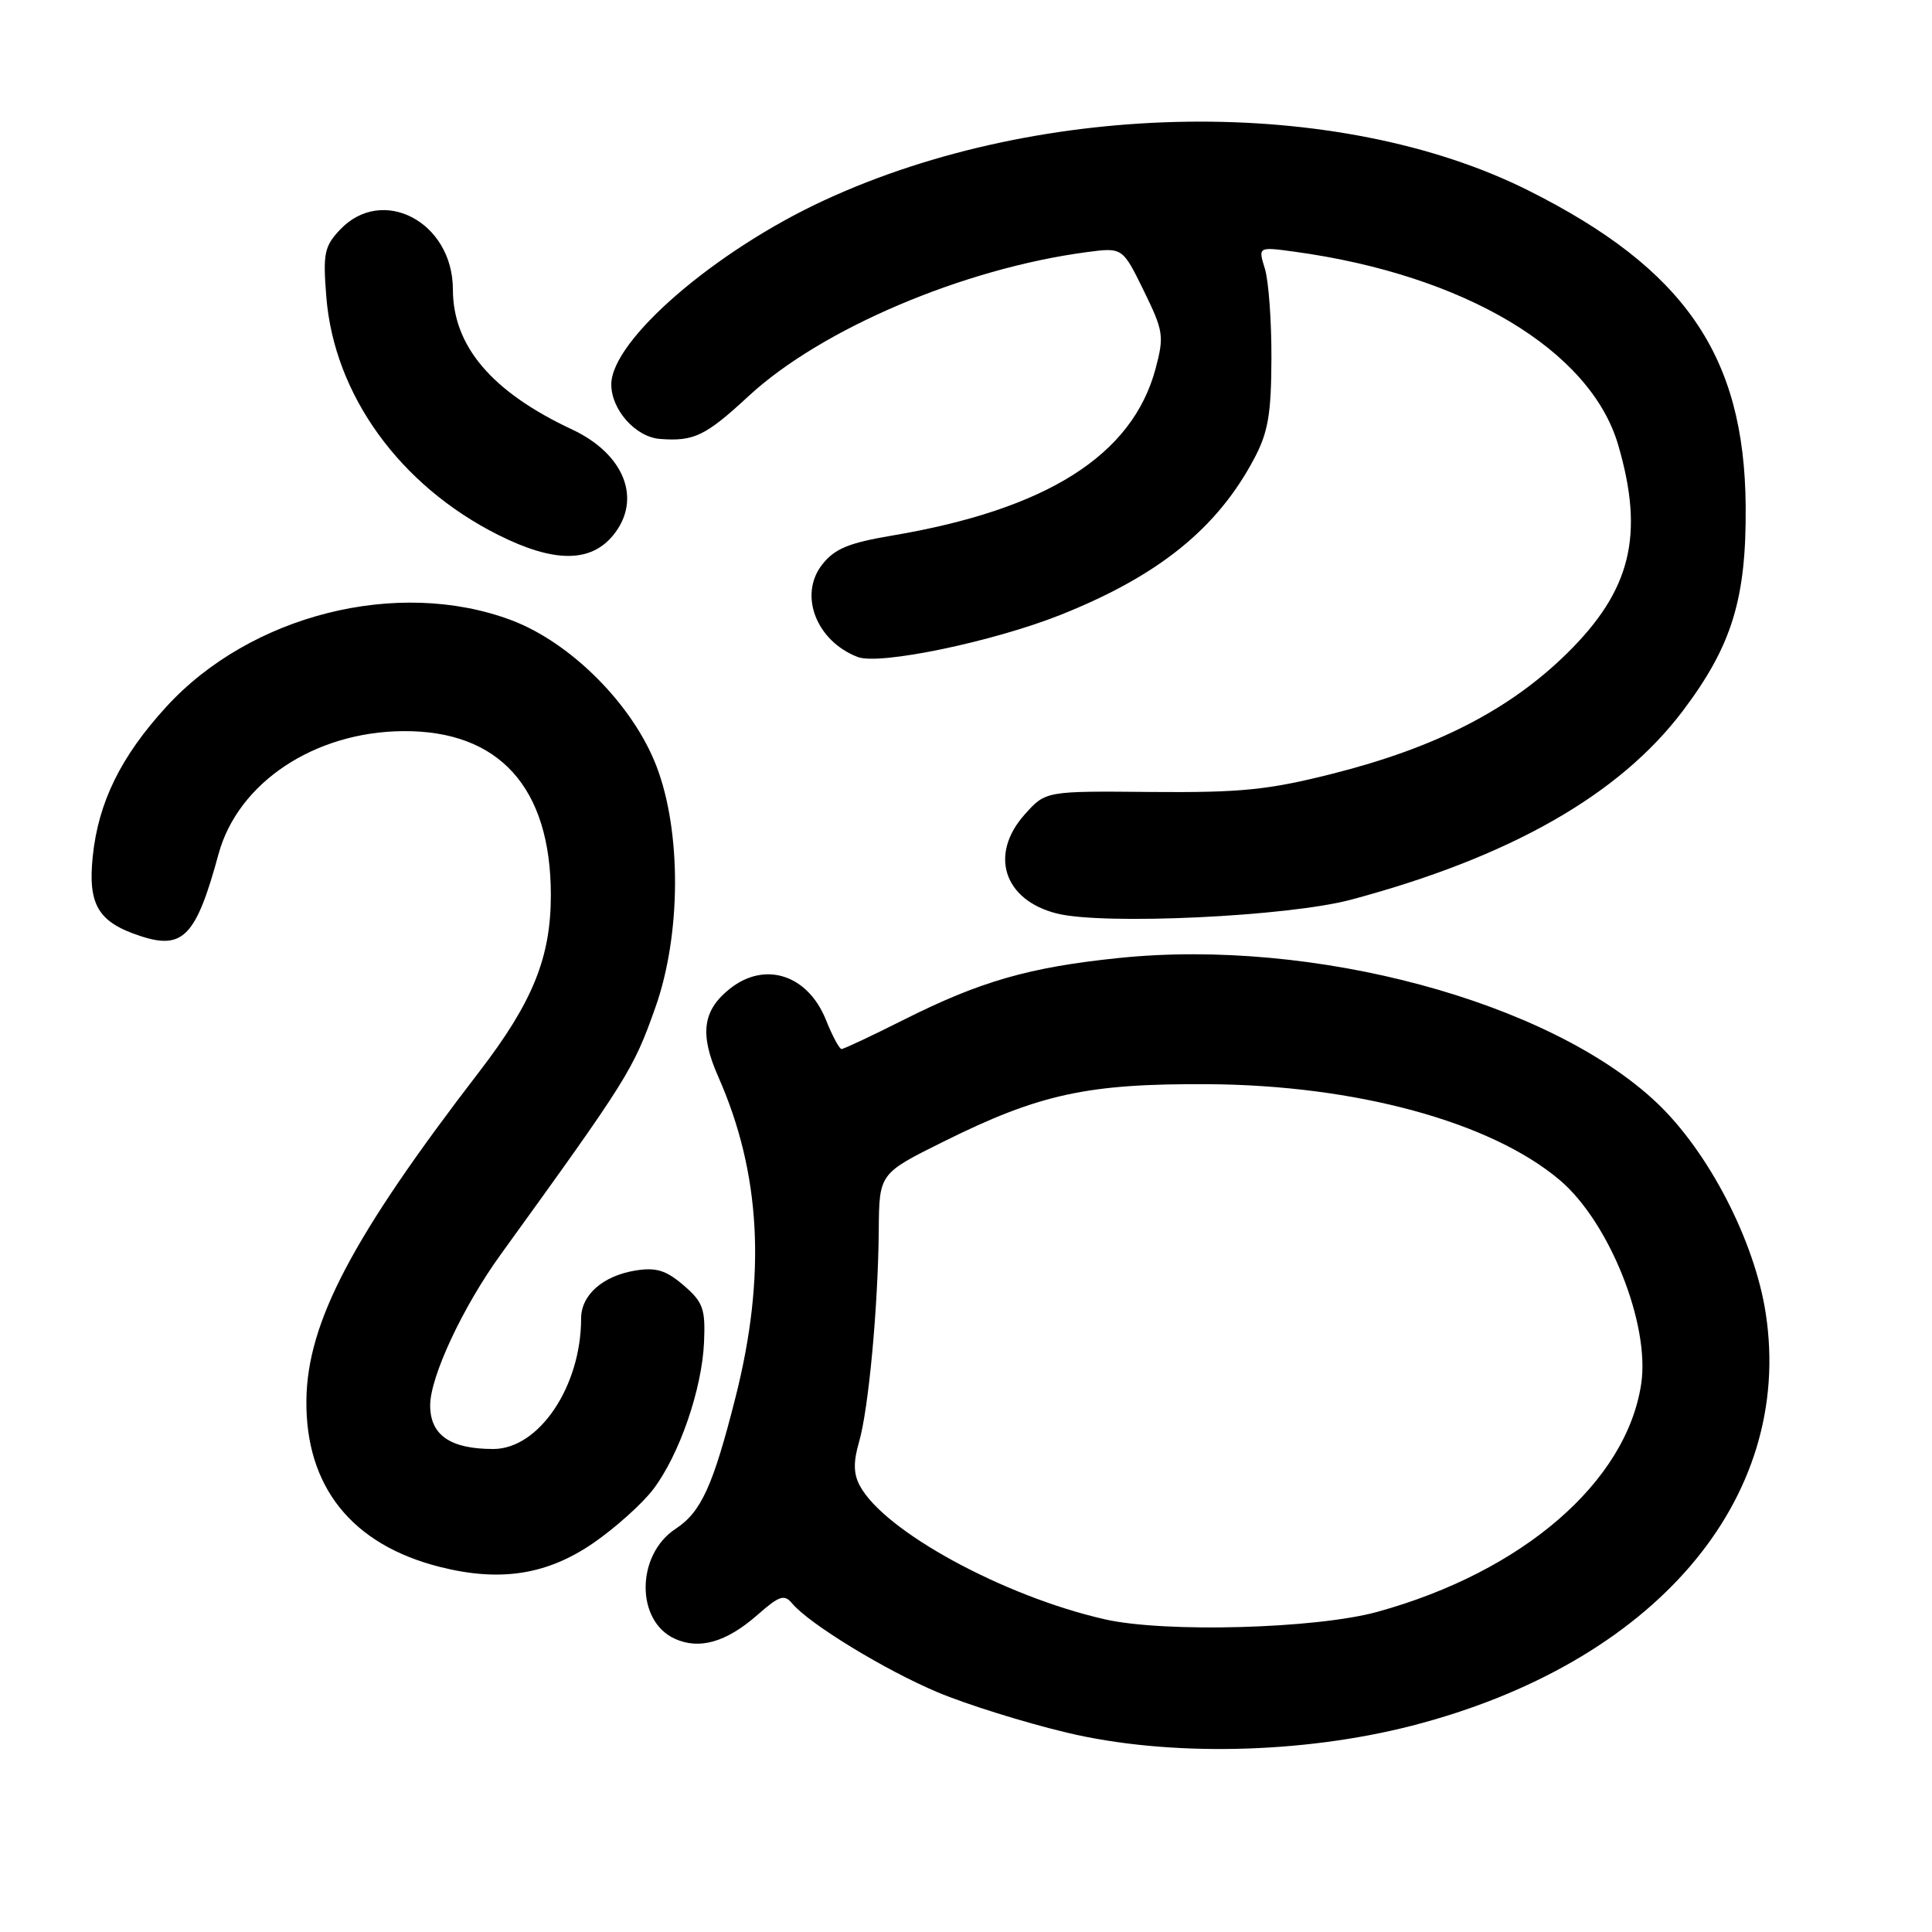 <?xml version="1.0" encoding="UTF-8" standalone="no"?>
<!DOCTYPE svg PUBLIC "-//W3C//DTD SVG 1.1//EN" "http://www.w3.org/Graphics/SVG/1.1/DTD/svg11.dtd" >
<svg xmlns="http://www.w3.org/2000/svg" xmlns:xlink="http://www.w3.org/1999/xlink" version="1.1" viewBox="0 0 256 256">
 <g >
 <path fill="currentColor"
d=" M 187.07 228.67 C 219.13 220.42 237.75 198.74 233.97 174.03 C 232.50 164.42 226.38 152.60 219.53 146.12 C 205.32 132.68 174.05 124.27 148.24 126.94 C 136.38 128.16 129.89 130.03 119.78 135.11 C 115.53 137.25 111.81 139.00 111.51 139.00 C 111.22 139.00 110.29 137.26 109.44 135.14 C 107.05 129.17 101.40 127.32 96.75 130.98 C 93.10 133.86 92.67 137.00 95.16 142.64 C 100.83 155.45 101.56 169.00 97.44 185.23 C 94.48 196.90 92.90 200.36 89.53 202.57 C 84.28 206.01 84.21 214.77 89.41 217.14 C 92.68 218.63 96.24 217.60 100.36 213.99 C 103.27 211.43 103.93 211.21 104.97 212.47 C 107.21 215.16 117.29 221.32 124.28 224.25 C 128.09 225.85 135.77 228.25 141.35 229.58 C 154.74 232.78 172.47 232.42 187.07 228.67 Z  M 78.65 204.44 C 81.53 202.45 85.08 199.27 86.54 197.36 C 90.01 192.81 93.03 184.06 93.29 177.82 C 93.48 173.42 93.16 172.53 90.58 170.31 C 88.25 168.31 86.94 167.91 84.20 168.35 C 79.87 169.06 77.00 171.59 77.00 174.71 C 77.00 183.71 71.41 192.00 65.36 192.00 C 59.66 192.00 57.00 190.16 57.00 186.21 C 57.00 182.43 61.33 173.16 66.33 166.25 C 83.23 142.86 83.90 141.79 86.84 133.50 C 90.26 123.84 90.32 110.21 86.98 101.51 C 83.85 93.37 75.64 85.13 67.71 82.16 C 52.70 76.55 33.17 81.46 22.02 93.67 C 16.01 100.24 13.03 106.31 12.29 113.47 C 11.63 119.88 13.00 122.19 18.57 124.02 C 24.25 125.90 25.99 124.08 28.95 113.19 C 31.52 103.72 41.64 96.97 53.41 96.88 C 66.14 96.78 72.98 104.35 72.99 118.57 C 73.00 126.84 70.60 132.78 63.51 142.00 C 46.69 163.87 40.73 175.19 40.60 185.50 C 40.46 196.98 46.61 204.67 58.27 207.62 C 66.30 209.65 72.49 208.68 78.65 204.44 Z  M 179.03 119.21 C 200.07 113.58 214.57 105.33 222.97 94.21 C 229.50 85.56 231.42 79.31 231.31 67.00 C 231.14 47.10 223.22 35.61 202.50 25.23 C 177.30 12.61 138.19 13.15 109.26 26.52 C 94.74 33.22 81.00 45.10 81.00 50.94 C 81.00 54.30 84.22 57.91 87.44 58.16 C 91.96 58.51 93.48 57.77 99.20 52.48 C 108.79 43.60 127.63 35.58 143.99 33.41 C 148.74 32.78 148.74 32.78 151.55 38.51 C 154.17 43.87 154.27 44.53 153.12 48.85 C 150.05 60.33 138.71 67.51 118.18 70.97 C 112.45 71.94 110.59 72.71 108.95 74.80 C 105.79 78.81 108.15 84.95 113.66 87.06 C 116.54 88.16 131.55 85.04 140.51 81.48 C 153.52 76.30 161.31 70.01 166.21 60.72 C 168.03 57.28 168.45 54.84 168.47 47.50 C 168.49 42.55 168.10 37.19 167.60 35.59 C 166.70 32.69 166.70 32.69 171.59 33.36 C 194.05 36.44 210.73 46.40 214.41 58.93 C 217.92 70.91 216.13 78.23 207.62 86.59 C 200.01 94.07 190.26 99.07 176.50 102.54 C 168.00 104.68 164.42 105.04 152.53 104.94 C 138.55 104.81 138.55 104.81 135.78 107.92 C 131.04 113.22 133.00 119.26 140.02 121.04 C 146.19 122.60 170.67 121.45 179.03 119.21 Z  M 81.25 70.92 C 85.11 66.19 82.77 60.17 75.79 56.90 C 65.17 51.93 60.01 45.86 60.01 38.33 C 59.99 29.40 50.65 24.49 45.03 30.46 C 42.97 32.66 42.78 33.62 43.24 39.35 C 44.28 52.30 52.96 64.32 66.00 70.87 C 73.38 74.58 78.25 74.59 81.25 70.92 Z  M 146.41 214.57 C 133.00 211.53 117.15 202.89 113.93 196.86 C 113.09 195.30 113.06 193.71 113.82 191.10 C 115.09 186.74 116.35 173.23 116.44 163.00 C 116.50 155.50 116.50 155.50 125.00 151.28 C 137.71 144.96 144.10 143.57 160.00 143.66 C 179.65 143.77 197.57 148.65 206.68 156.37 C 213.24 161.92 218.65 175.47 217.47 183.36 C 215.52 196.38 201.76 208.27 182.50 213.58 C 174.36 215.82 154.34 216.37 146.41 214.57 Z "/>
</g>
</svg>